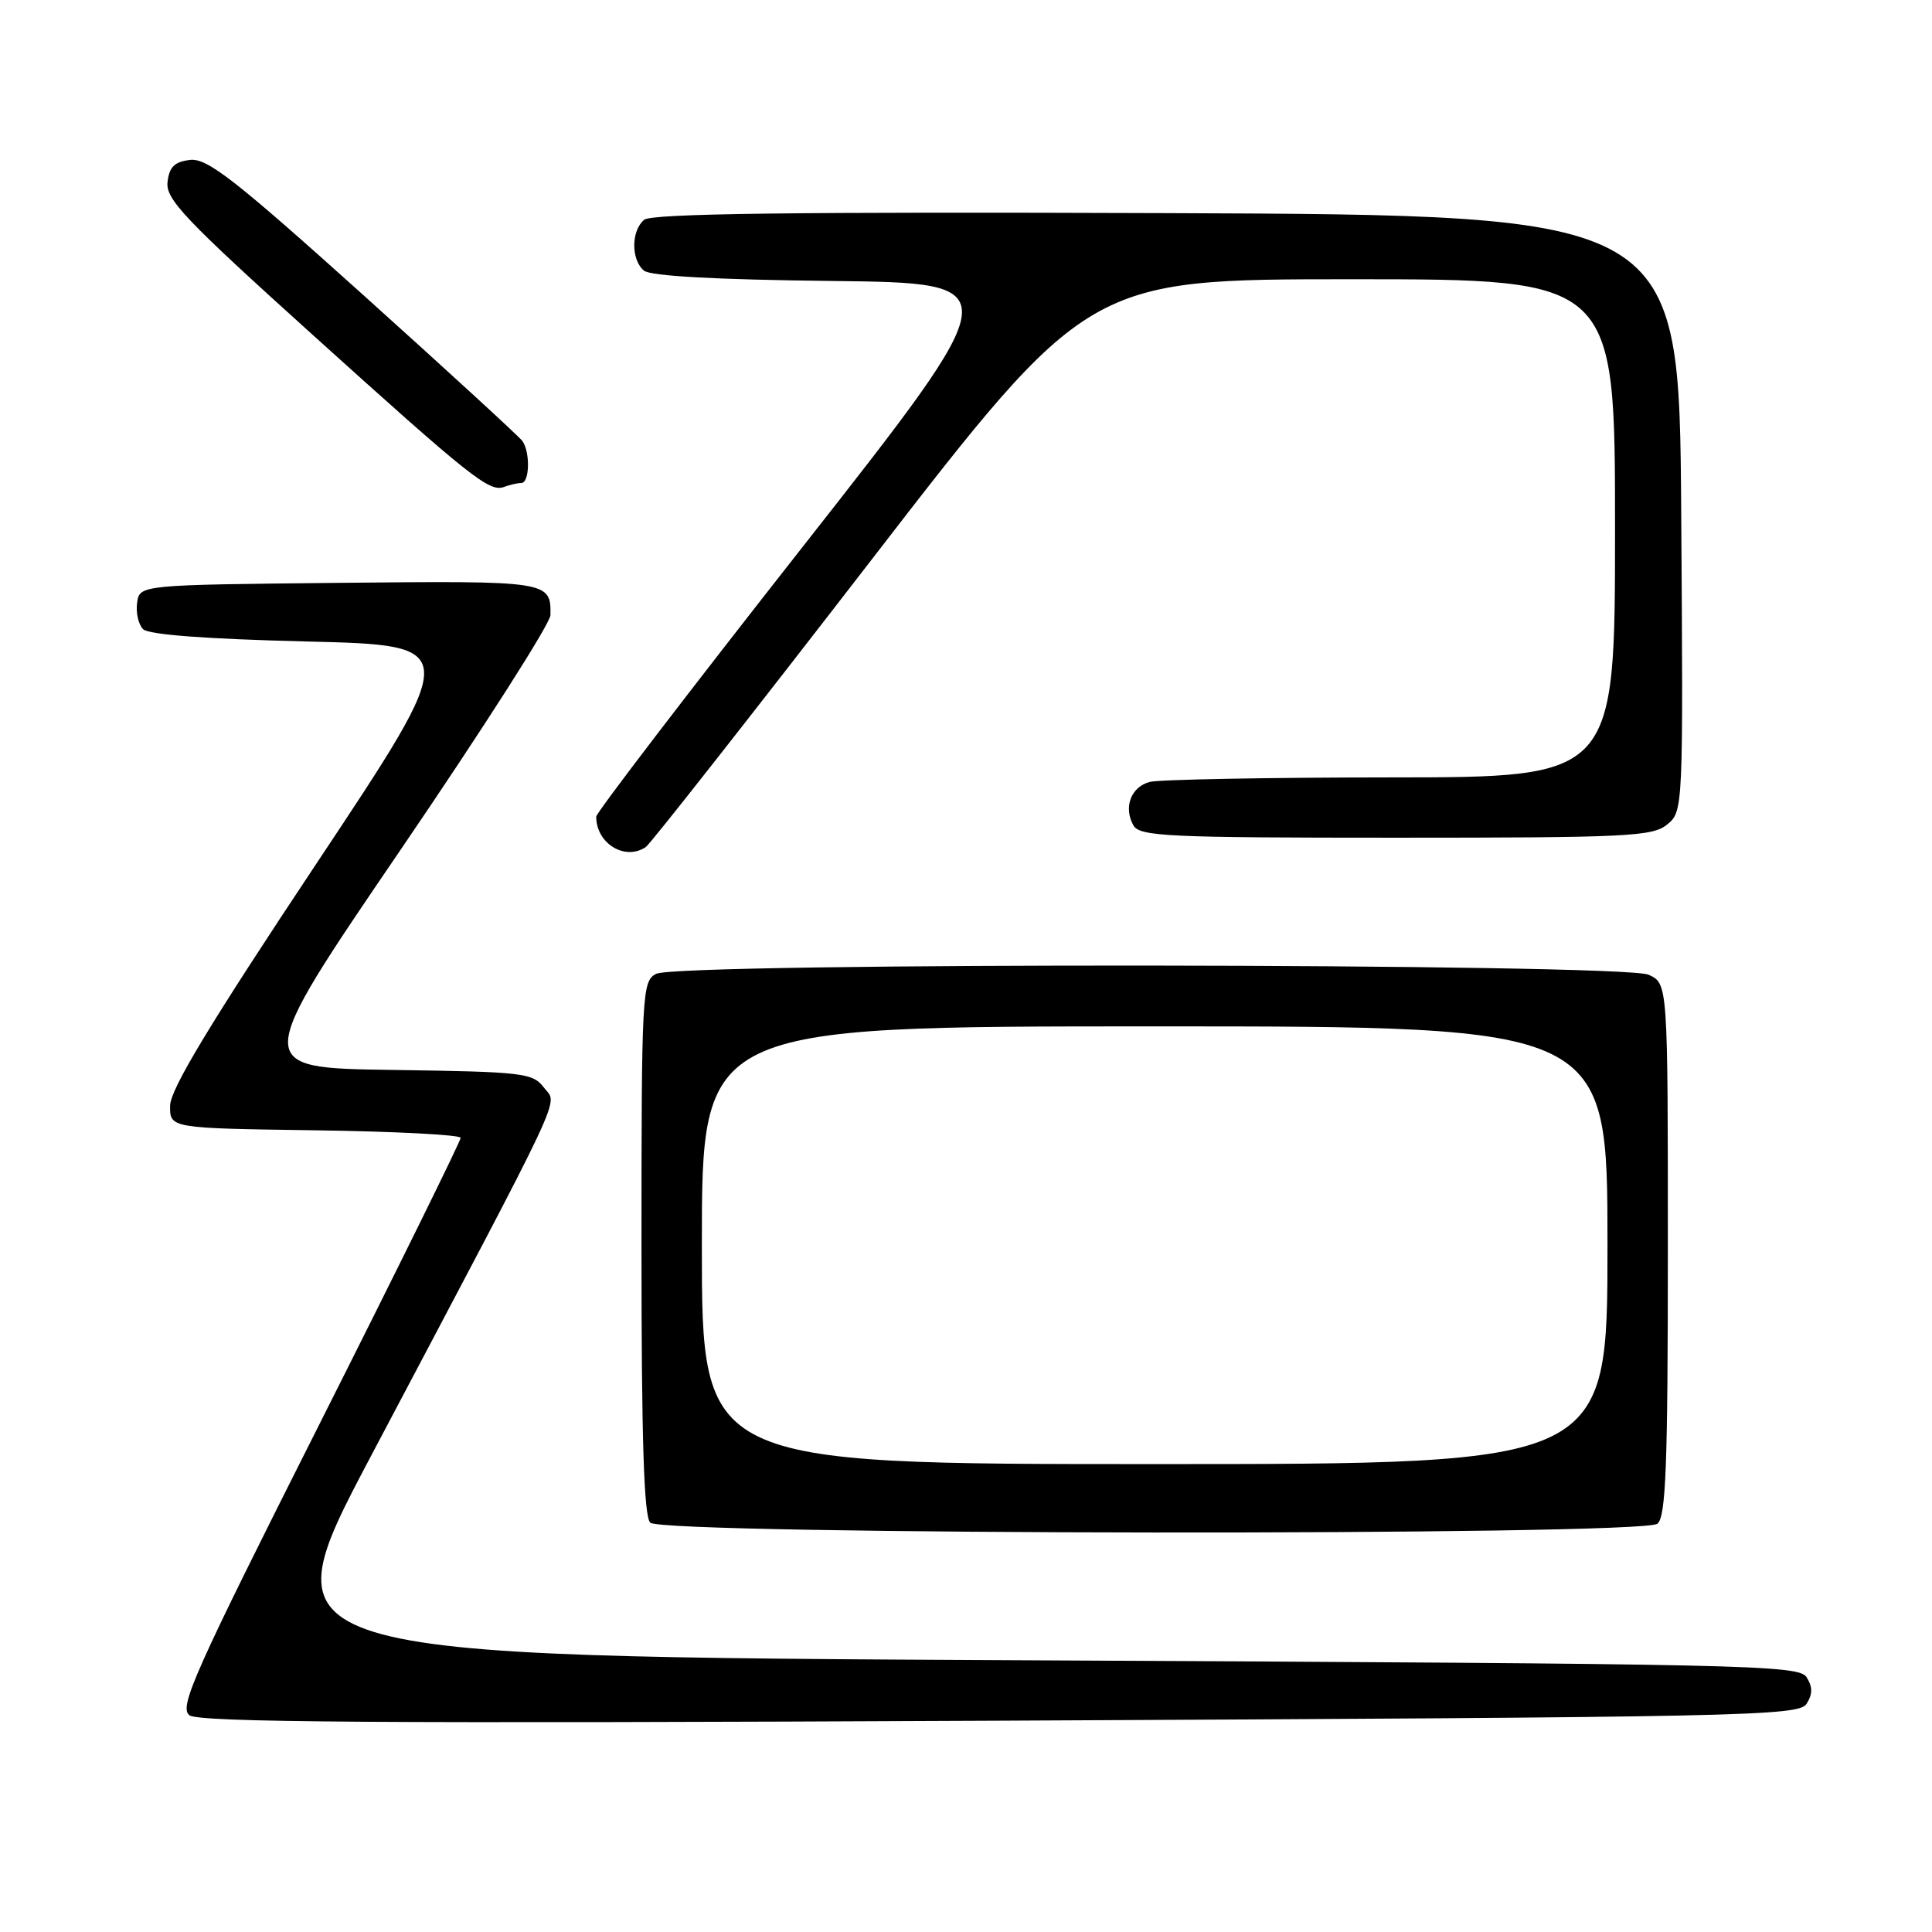 <?xml version="1.0" encoding="UTF-8" standalone="no"?>
<!DOCTYPE svg PUBLIC "-//W3C//DTD SVG 1.1//EN" "http://www.w3.org/Graphics/SVG/1.1/DTD/svg11.dtd" >
<svg xmlns="http://www.w3.org/2000/svg" xmlns:xlink="http://www.w3.org/1999/xlink" version="1.1" viewBox="0 0 256 256">
 <g >
 <path fill="currentColor"
d=" M 239.39 225.75 C 240.19 224.47 240.19 223.53 239.39 222.25 C 238.35 220.61 232.04 220.47 136.70 220.00 C 35.12 219.50 35.12 219.50 49.12 193.00 C 75.53 143.02 73.89 146.51 72.09 144.13 C 70.59 142.16 69.44 142.02 51.94 141.77 C 33.38 141.50 33.38 141.50 53.15 112.50 C 64.02 96.55 72.93 82.60 72.94 81.50 C 73.00 76.98 72.80 76.95 44.93 77.23 C 18.50 77.50 18.50 77.50 18.17 79.87 C 17.98 81.17 18.34 82.74 18.96 83.37 C 19.70 84.10 27.28 84.67 40.63 85.00 C 61.17 85.50 61.17 85.50 41.88 114.50 C 27.83 135.62 22.58 144.31 22.54 146.50 C 22.50 149.50 22.50 149.50 41.75 149.77 C 52.34 149.92 61.02 150.37 61.04 150.77 C 61.05 151.17 52.62 168.28 42.29 188.78 C 25.69 221.72 23.69 226.20 25.10 227.28 C 26.34 228.23 50.06 228.39 132.49 228.00 C 231.84 227.53 238.35 227.39 239.39 225.75 Z  M 219.62 201.90 C 220.74 200.97 221.00 194.21 221.00 165.54 C 221.00 130.32 221.00 130.32 218.45 129.16 C 215.06 127.62 89.81 127.50 86.93 129.04 C 85.08 130.03 85.00 131.49 85.00 165.34 C 85.00 190.74 85.32 200.92 86.16 201.76 C 87.81 203.41 217.64 203.54 219.62 201.90 Z  M 85.58 112.23 C 86.17 111.83 99.60 94.74 115.42 74.25 C 144.18 37.00 144.18 37.00 179.09 37.00 C 214.00 37.00 214.00 37.00 214.00 70.00 C 214.00 103.00 214.00 103.00 184.25 103.01 C 167.89 103.02 153.53 103.29 152.34 103.61 C 149.86 104.27 148.84 106.97 150.18 109.36 C 151.00 110.83 154.60 111.00 184.94 111.00 C 215.69 111.00 218.97 110.84 220.91 109.25 C 223.03 107.51 223.04 107.27 222.77 68.00 C 222.50 28.50 222.50 28.50 154.61 28.24 C 105.29 28.06 86.35 28.29 85.36 29.12 C 83.62 30.56 83.60 34.43 85.33 35.86 C 86.20 36.58 94.89 37.06 110.24 37.23 C 133.81 37.50 133.81 37.50 106.41 72.39 C 91.33 91.58 79.00 107.70 79.00 108.21 C 79.00 111.77 82.82 114.11 85.58 112.23 Z  M 69.08 64.00 C 70.17 64.00 70.28 59.95 69.23 58.45 C 68.83 57.88 59.36 49.19 48.19 39.14 C 31.11 23.78 27.46 20.93 25.19 21.19 C 23.13 21.43 22.43 22.11 22.20 24.12 C 21.93 26.38 24.46 29.05 41.20 44.16 C 62.48 63.37 64.86 65.27 66.82 64.51 C 67.56 64.23 68.58 64.00 69.08 64.00 Z  M 93.00 165.00 C 93.00 136.00 93.00 136.00 153.00 136.00 C 213.00 136.00 213.00 136.00 213.00 165.00 C 213.00 194.00 213.00 194.00 153.00 194.00 C 93.00 194.00 93.00 194.00 93.00 165.00 Z "/>
</g>
</svg>